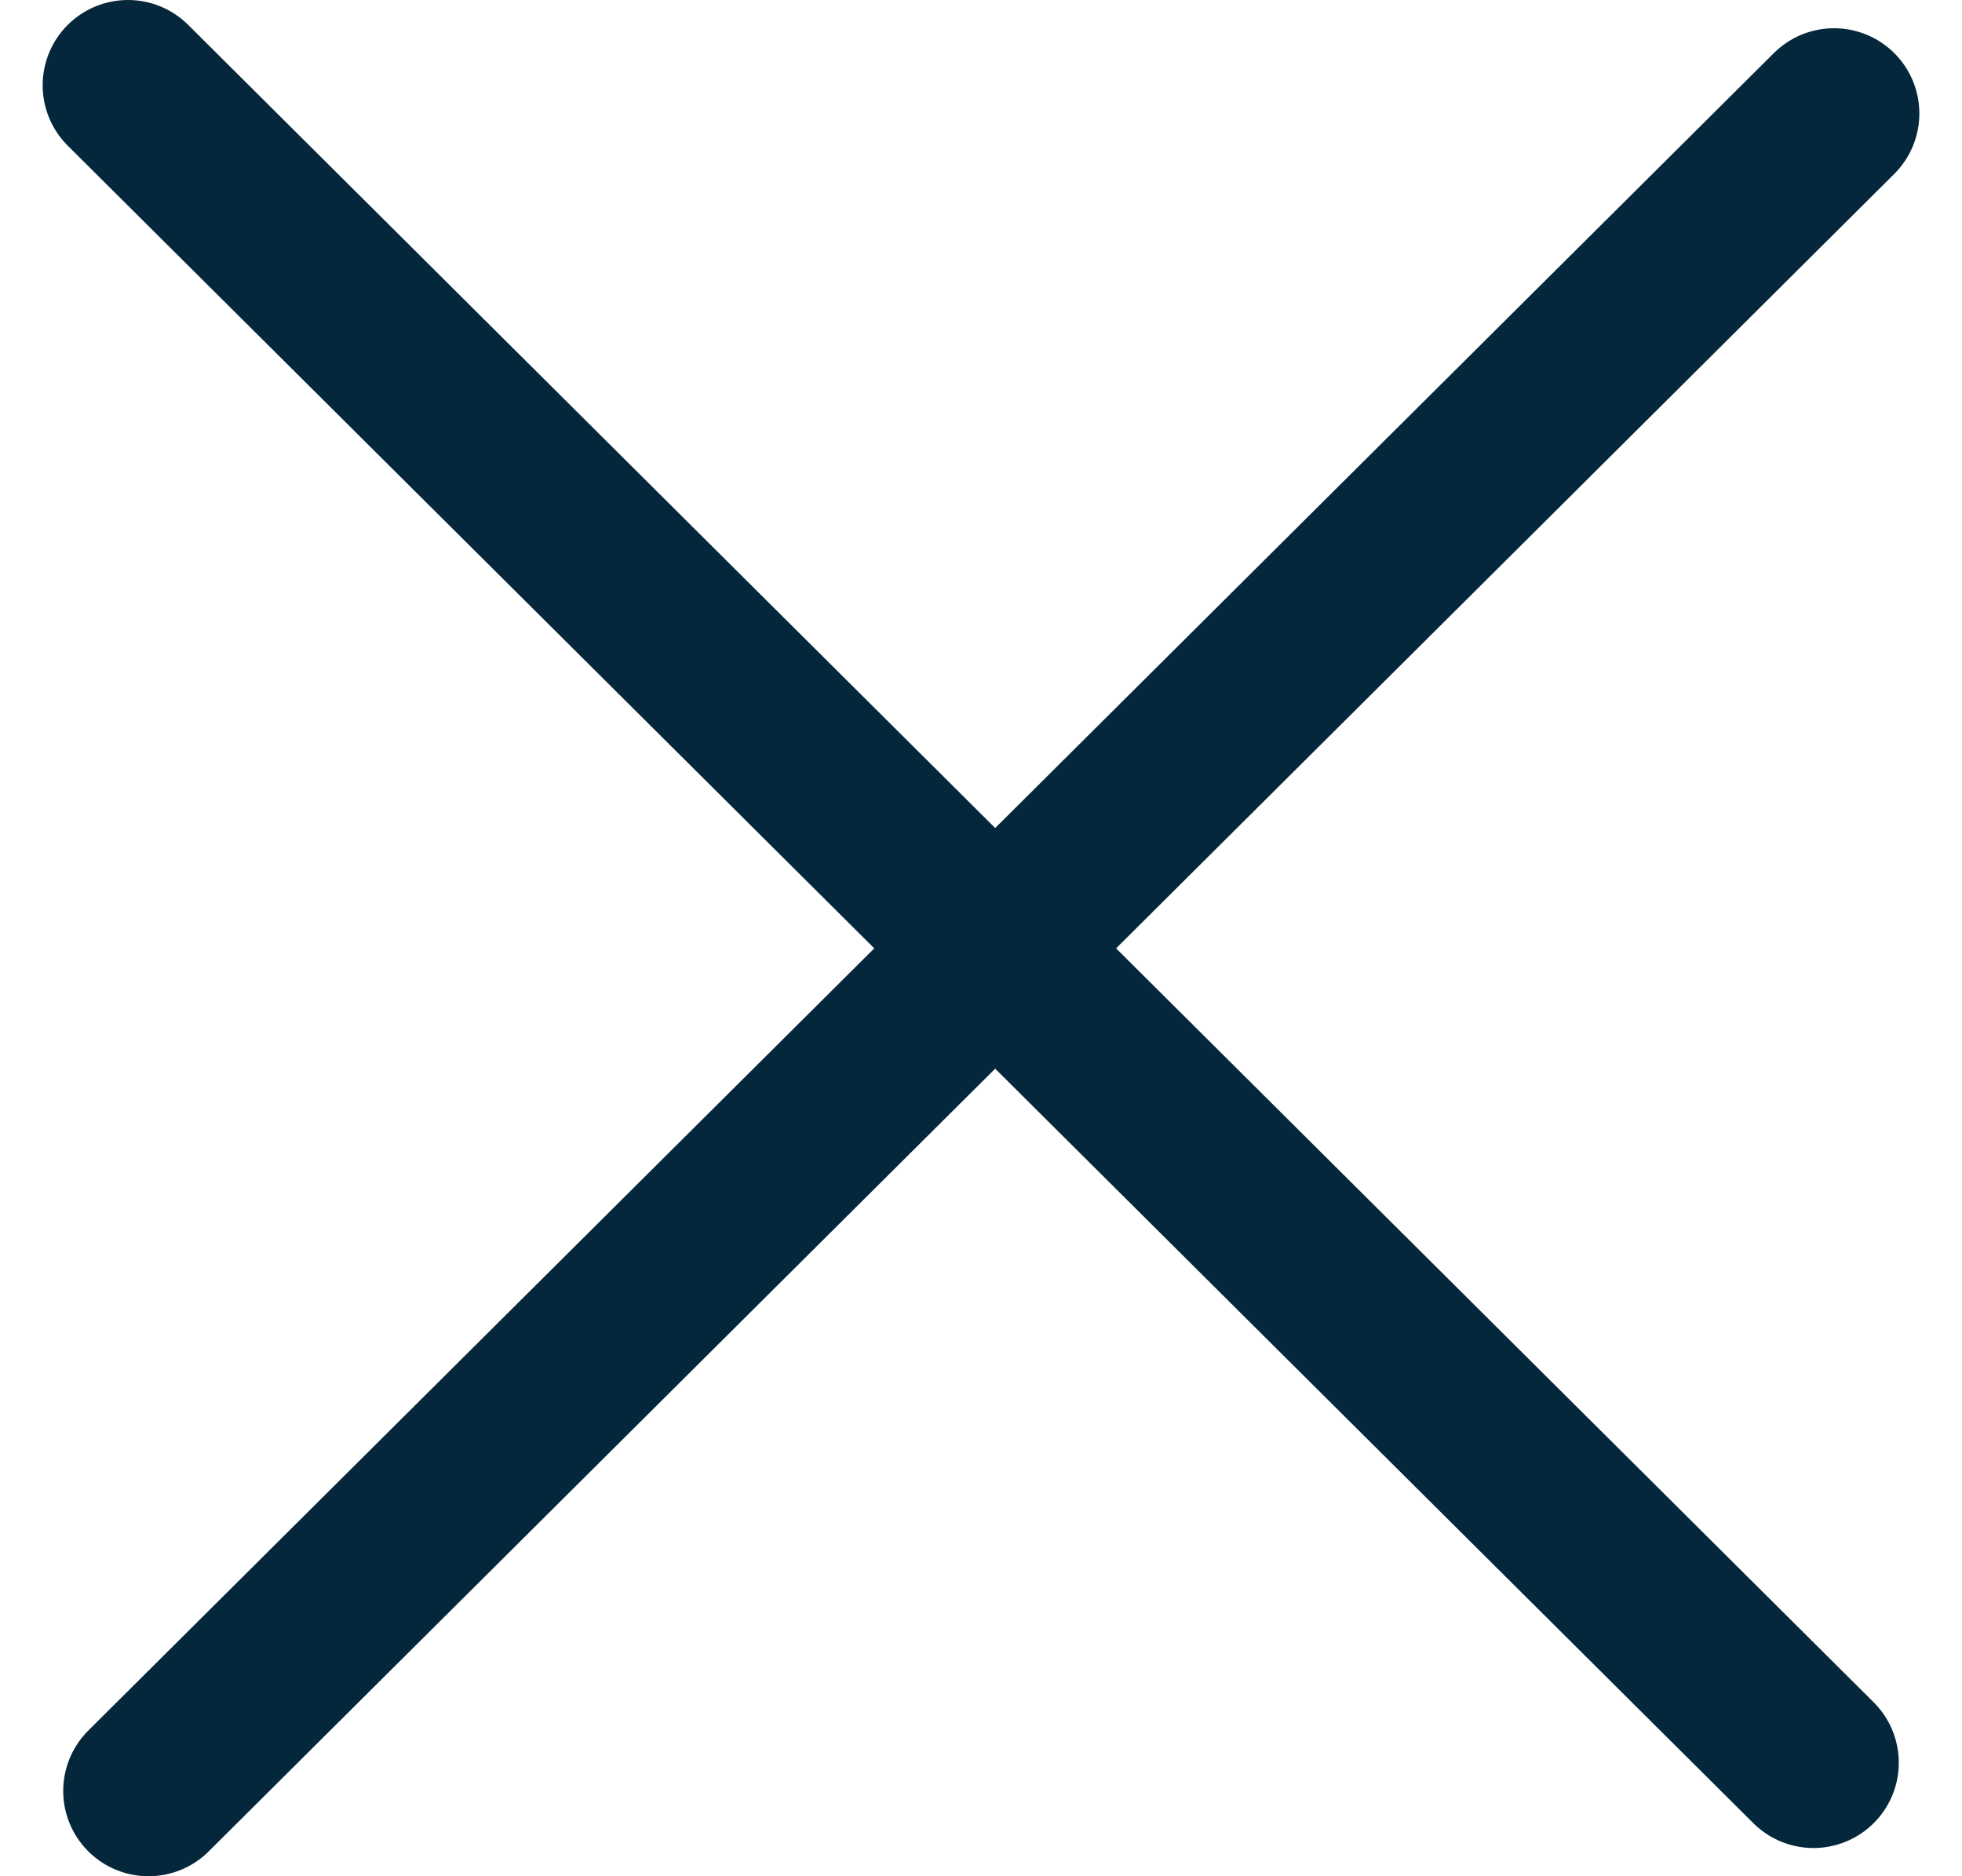 <svg width="23" height="22" viewBox="0 0 23 22" fill="none" xmlns="http://www.w3.org/2000/svg">
<path d="M1.5 1L21.259 20.669" stroke="#04273C" stroke-width="2" stroke-linecap="round"/>
<path d="M21.5 1.331L1.741 21" stroke="#04273C" stroke-width="2" stroke-linecap="round"/>
</svg>
